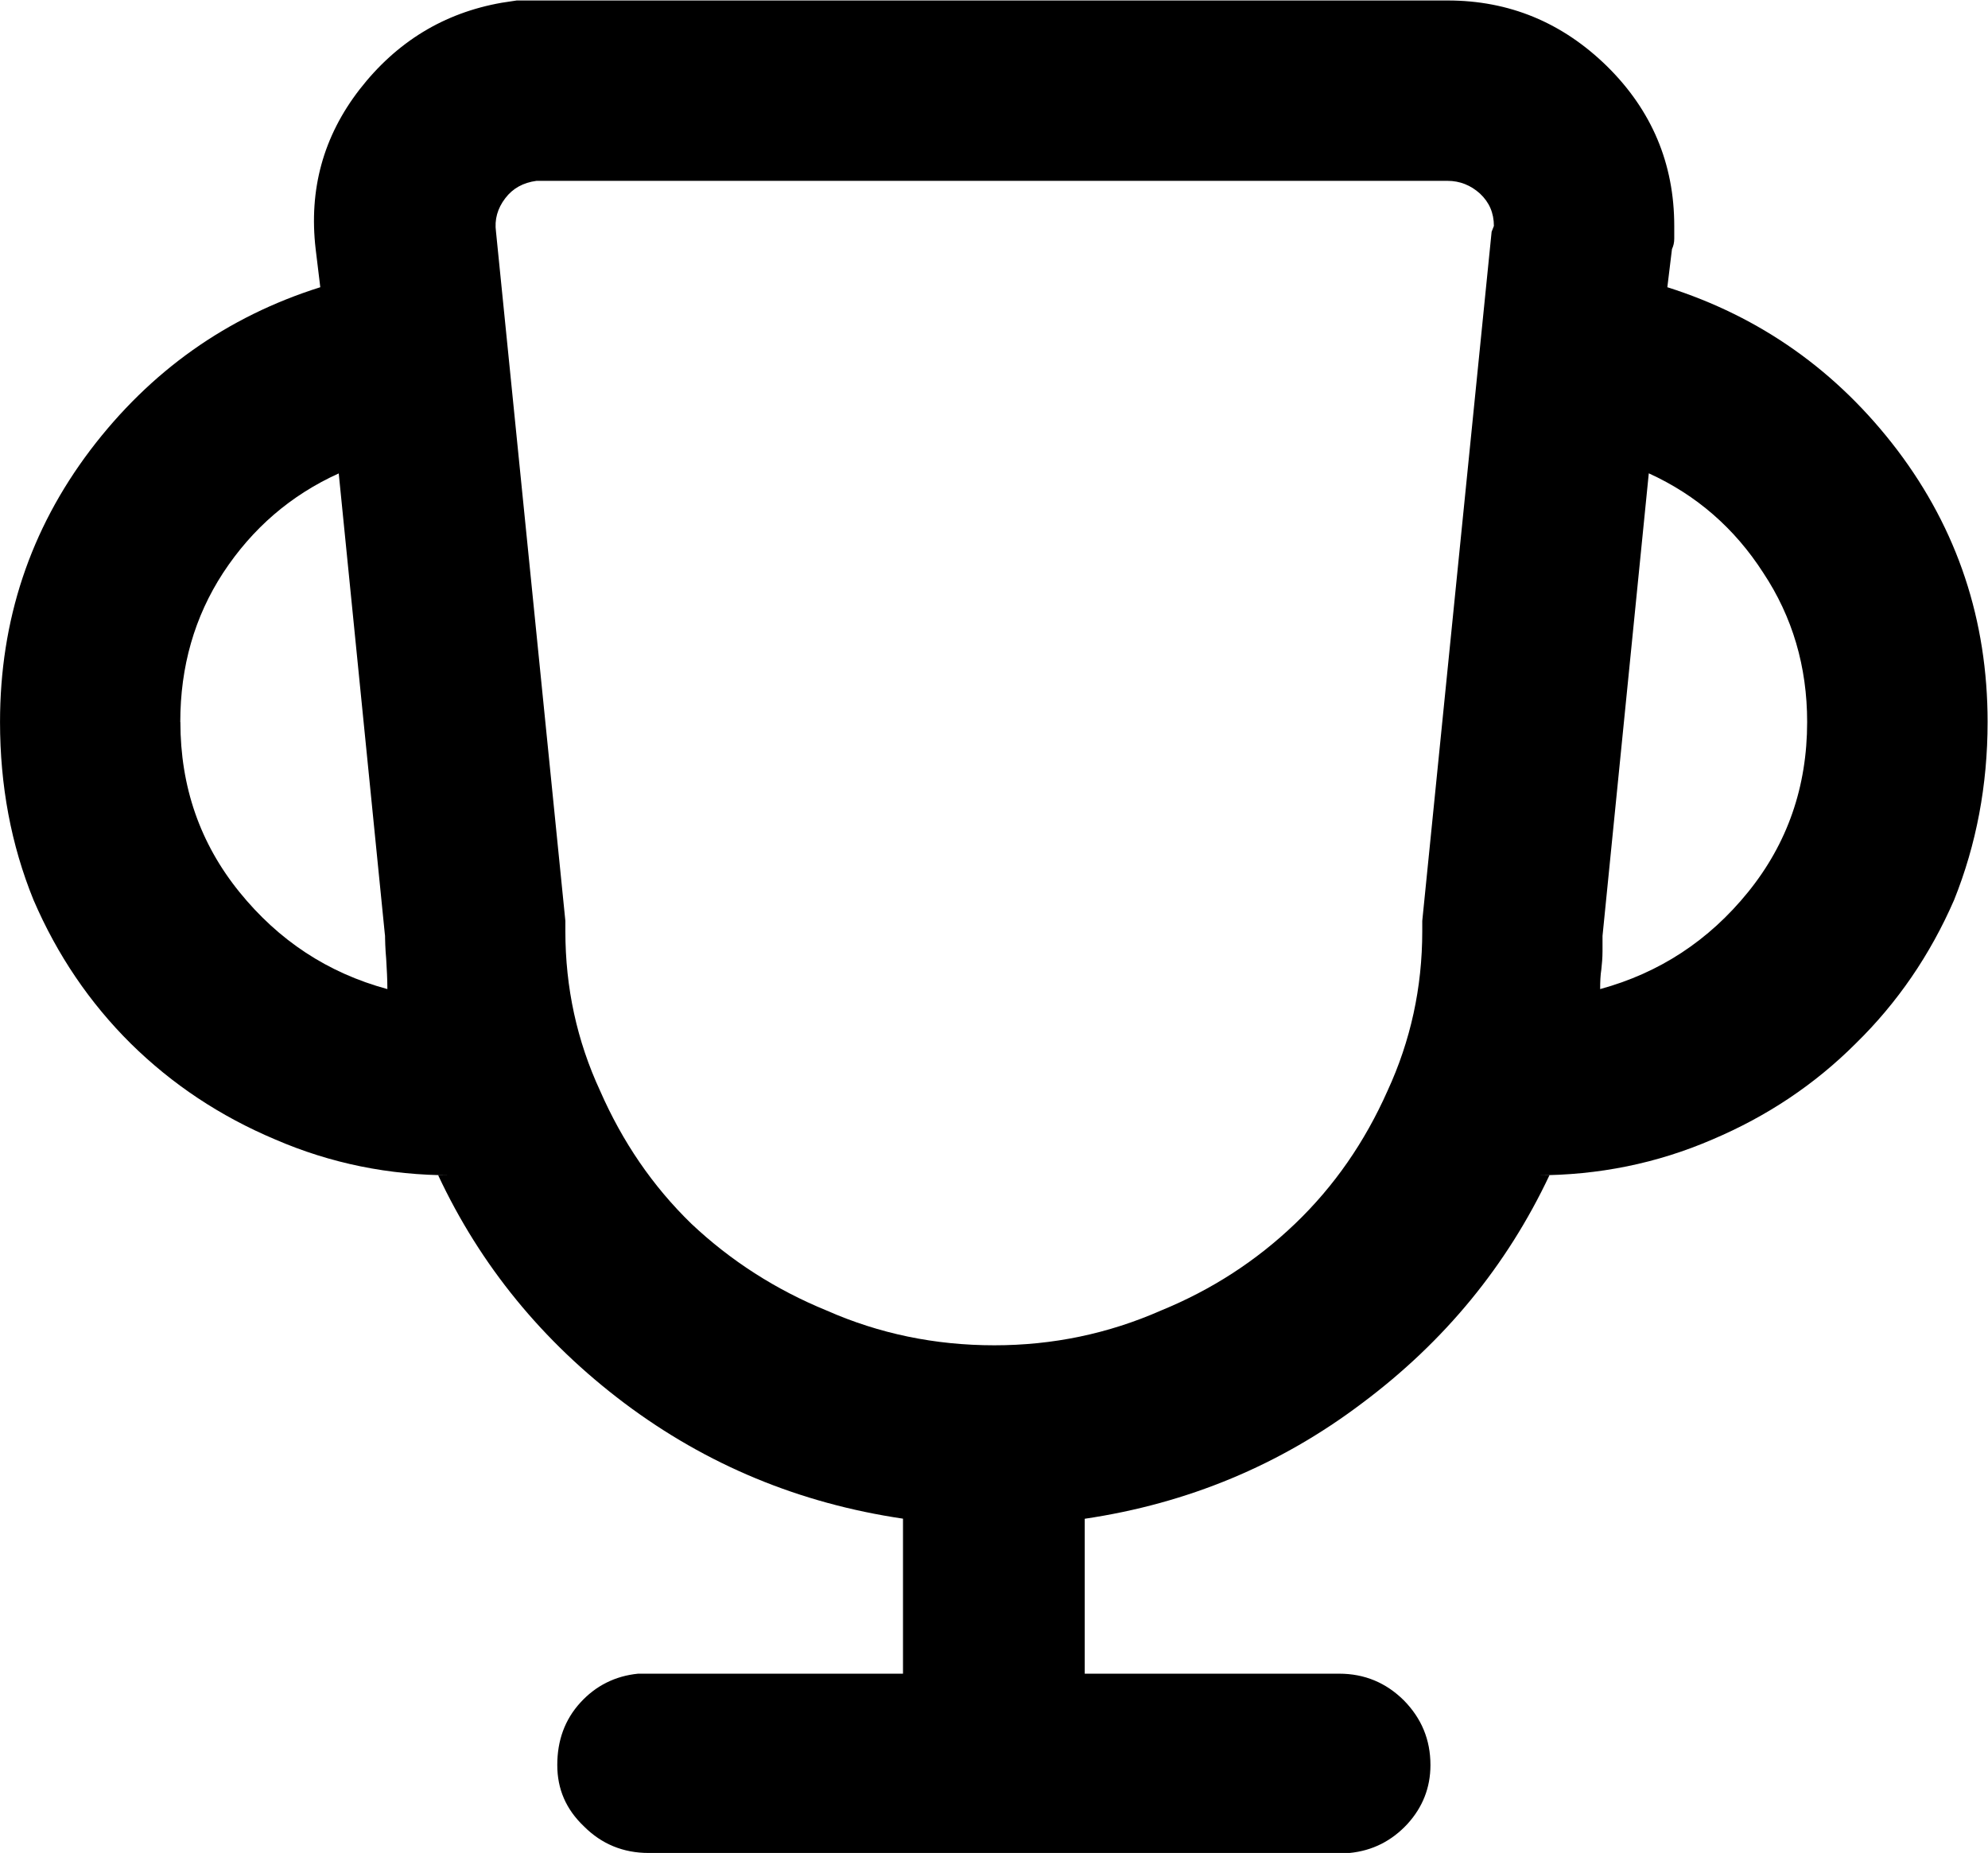 <?xml version="1.0" encoding="UTF-8" standalone="no"?>
<!-- Created with Inkscape (http://www.inkscape.org/) -->

<svg
   version="1.1"
   id="svg1"
   width="26.859"
   height="25.031"
   viewBox="0 0 26.859 25.031"
   xmlns="http://www.w3.org/2000/svg"
   xmlns:svg="http://www.w3.org/2000/svg">
  <defs
     id="defs1" />
  <g
     id="g3"
     transform="translate(-1401.234,-647.348)">
    <g
       id="g48"
       aria-label="&#10;r"
       transform="matrix(1.333,0,0,1.333,1400,671.787)">
      <path
         id="path49"
         d="m 15.598,-18.329 c 0.624,0 1.163,0.223 1.617,0.668 0.451,0.445 0.68,0.984 0.68,1.617 0,0.041 0,0.082 0,0.129 0,0.041 -0.009,0.076 -0.023,0.105 l -0.047,0.387 c 0.943,0.299 1.723,0.85 2.332,1.652 0.609,0.806 0.914,1.723 0.914,2.754 0,0.642 -0.114,1.242 -0.34,1.805 -0.243,0.557 -0.574,1.04 -0.996,1.453 -0.416,0.416 -0.899,0.738 -1.453,0.973 -0.562,0.243 -1.157,0.363 -1.781,0.363 h 0.129 c -0.431,0.914 -1.063,1.685 -1.898,2.309 -0.829,0.627 -1.767,1.017 -2.812,1.172 v 1.57 h 2.578 c 0.258,0 0.475,0.091 0.656,0.27 0.179,0.182 0.27,0.398 0.27,0.656 0,0.229 -0.079,0.428 -0.234,0.598 -0.158,0.17 -0.352,0.27 -0.586,0.293 H 7.5 c -0.258,0 -0.478,-0.091 -0.656,-0.27 -0.182,-0.173 -0.27,-0.378 -0.27,-0.621 0,-0.249 0.076,-0.46 0.234,-0.633 0.155,-0.17 0.352,-0.27 0.586,-0.293 H 10.078 V -2.943 C 9.029,-3.098 8.089,-3.487 7.254,-4.114 6.425,-4.738 5.795,-5.509 5.367,-6.423 h 0.129 c -0.627,0 -1.219,-0.12 -1.781,-0.363 C 3.158,-7.021 2.672,-7.343 2.25,-7.759 1.834,-8.172 1.506,-8.655 1.266,-9.212 c -0.229,-0.562 -0.34,-1.163 -0.34,-1.805 0,-1.031 0.305,-1.948 0.914,-2.754 0.609,-0.803 1.386,-1.354 2.332,-1.652 L 4.125,-15.81 c -0.07,-0.601 0.076,-1.14 0.445,-1.617 0.375,-0.483 0.855,-0.776 1.441,-0.879 l 0.152,-0.023 c 0.047,0 0.085,0 0.117,0 0.038,0 0.076,0 0.117,0 z m 0,1.828 H 6.363 c -0.135,0.018 -0.24,0.076 -0.316,0.176 -0.079,0.103 -0.111,0.217 -0.094,0.34 l 0.703,6.984 v 0.105 c 0,0.571 0.117,1.11 0.352,1.617 0.226,0.516 0.533,0.967 0.926,1.348 0.398,0.375 0.855,0.668 1.371,0.879 0.53,0.234 1.096,0.352 1.699,0.352 0.592,0 1.154,-0.117 1.688,-0.352 0.516,-0.211 0.967,-0.504 1.359,-0.879 0.398,-0.381 0.709,-0.832 0.938,-1.348 0.234,-0.507 0.352,-1.046 0.352,-1.617 v -0.105 l 0.703,-6.984 0.023,-0.059 c 0,-0.132 -0.047,-0.24 -0.141,-0.328 -0.094,-0.085 -0.205,-0.129 -0.328,-0.129 z m -12.844,5.484 c 0,0.656 0.199,1.23 0.598,1.723 0.398,0.492 0.896,0.82 1.5,0.984 0,-0.1 -0.006,-0.202 -0.012,-0.305 -0.009,-0.1 -0.012,-0.193 -0.012,-0.281 v 0.047 l -0.469,-4.687 c -0.486,0.22 -0.876,0.557 -1.172,1.008 -0.29,0.445 -0.434,0.949 -0.434,1.512 z m 14.414,2.168 v 0.152 c 0,0.07 -0.006,0.135 -0.012,0.188 -0.009,0.056 -0.012,0.123 -0.012,0.199 0.601,-0.164 1.102,-0.492 1.5,-0.984 0.398,-0.492 0.598,-1.066 0.598,-1.723 0,-0.562 -0.149,-1.066 -0.445,-1.512 -0.29,-0.451 -0.677,-0.788 -1.16,-1.008 z m 0,0"
         style="fill:#000000;fill-opacity:1;fill-rule:nonzero;stroke:none" />
      <path
         id="path50"
         d="m 37.526,-9.464 c -0.126,-0.094 -0.243,-0.158 -0.352,-0.199 -0.103,-0.047 -0.231,-0.07 -0.387,-0.07 -0.369,0 -0.615,0.129 -0.738,0.387 -0.126,0.258 -0.188,0.586 -0.188,0.984 v 3.363 h -0.961 v -5.52 h 0.961 v 0.633 c 0.146,-0.226 0.322,-0.404 0.527,-0.539 0.211,-0.141 0.422,-0.211 0.633,-0.211 0.202,0 0.39,0.029 0.562,0.082 0.17,0.047 0.328,0.146 0.469,0.293 z m 0,0"
         style="fill:#000000;fill-opacity:1;fill-rule:nonzero;stroke:none" />
    </g>
  </g>
</svg>

